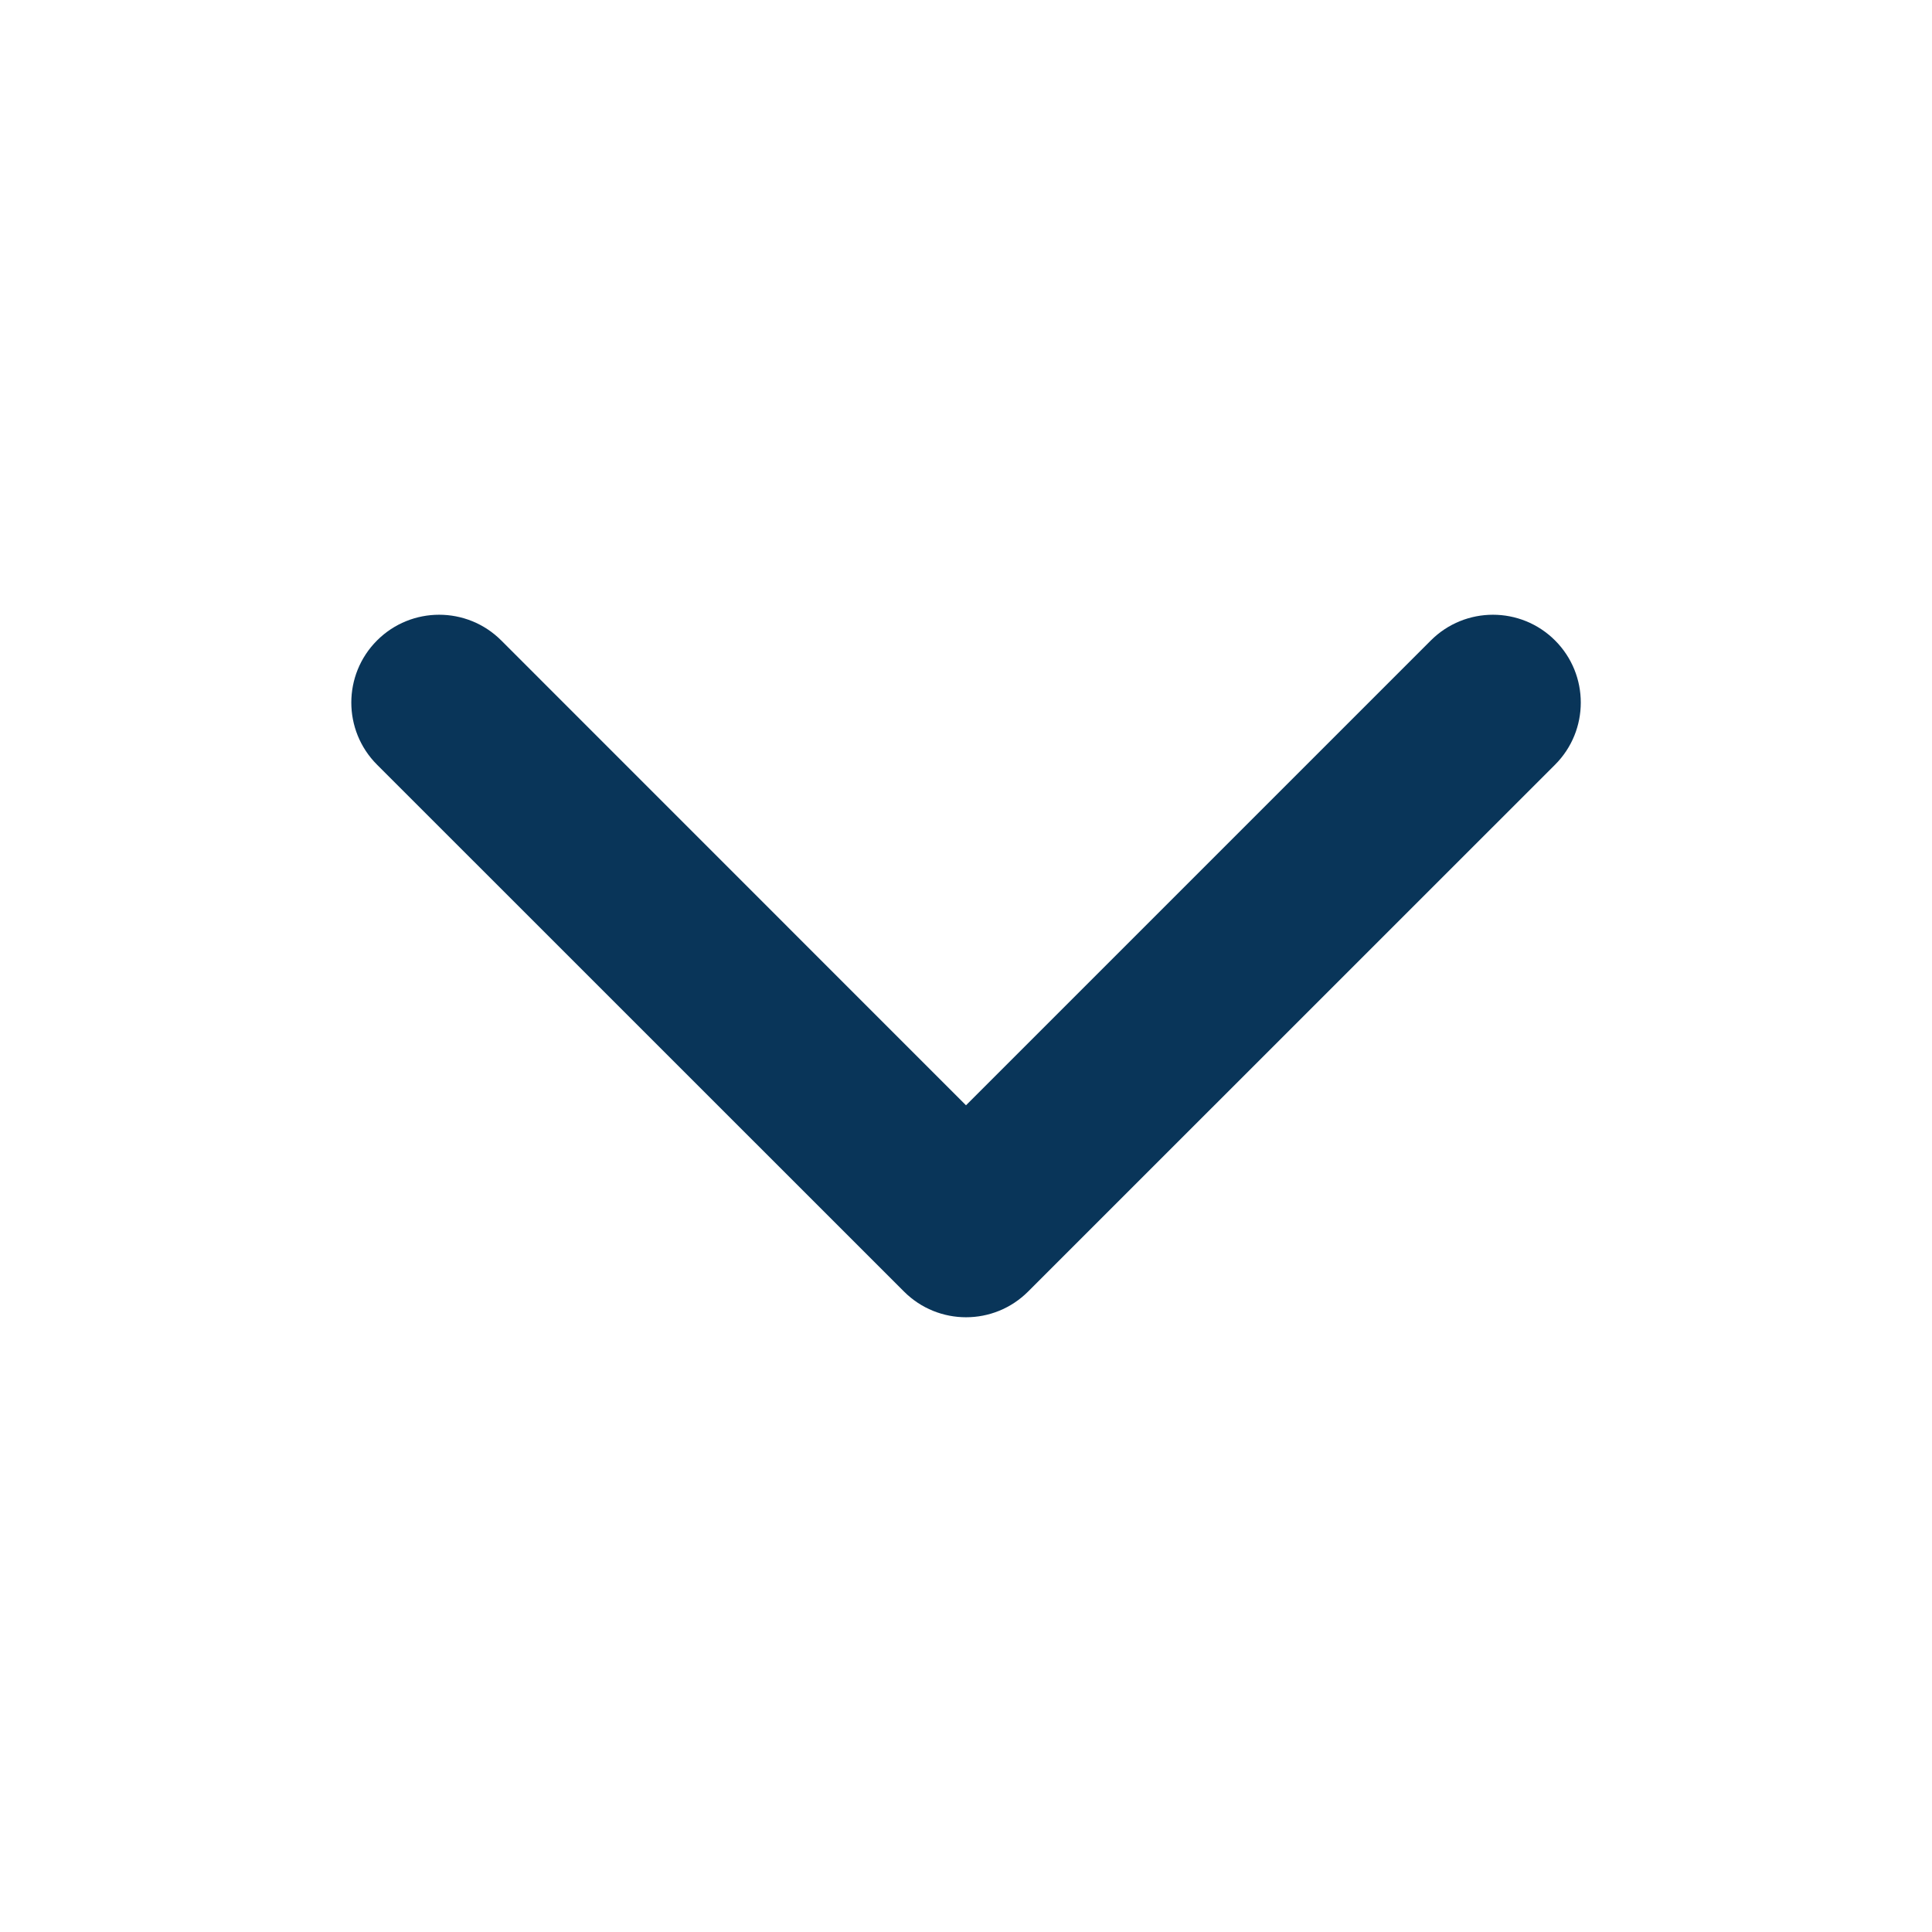 <svg width="20" height="20" viewBox="0 0 20 20" fill="none" xmlns="http://www.w3.org/2000/svg">
<path fill-rule="evenodd" clip-rule="evenodd" d="M16.098 7.916C16.453 7.561 16.453 6.985 16.098 6.63C15.743 6.275 15.167 6.275 14.812 6.63L10 11.442L5.189 6.63C4.834 6.275 4.258 6.275 3.903 6.63C3.548 6.985 3.548 7.561 3.903 7.916L9.358 13.37C9.713 13.725 10.288 13.725 10.643 13.37L16.098 7.916Z" fill="#093559"/>
</svg>
